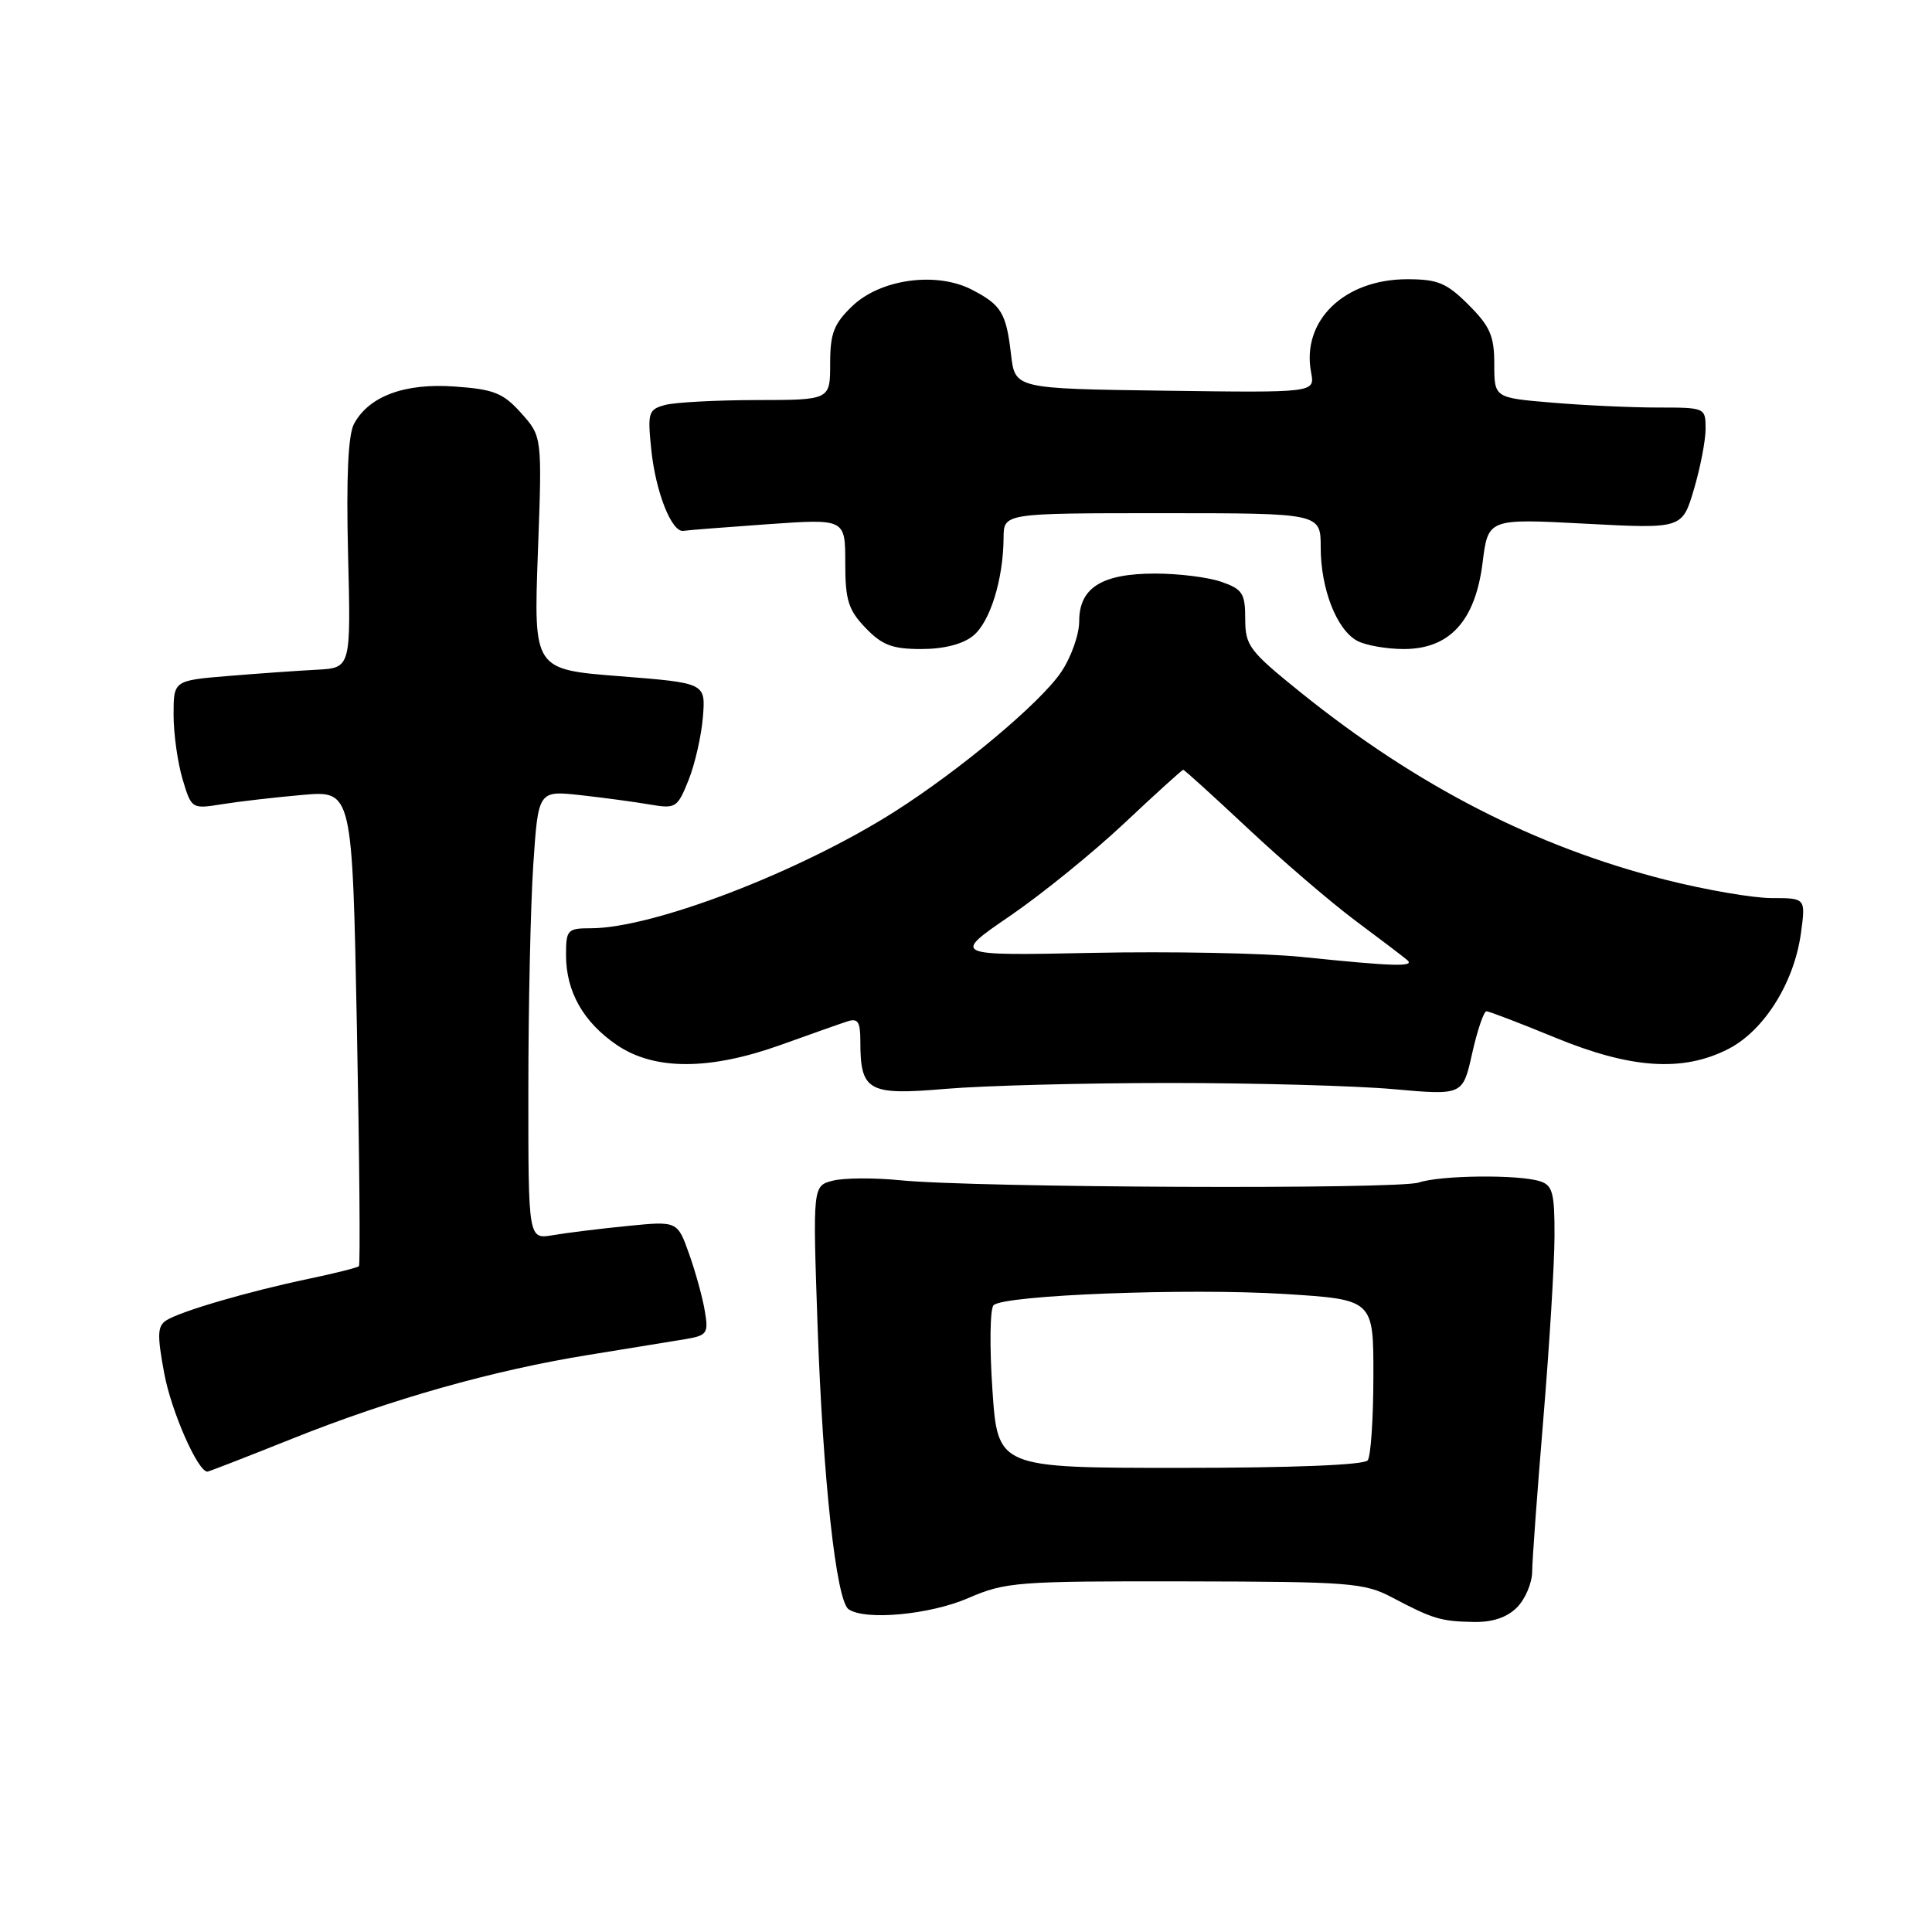 <?xml version="1.0" encoding="UTF-8" standalone="no"?>
<!DOCTYPE svg PUBLIC "-//W3C//DTD SVG 1.1//EN" "http://www.w3.org/Graphics/SVG/1.1/DTD/svg11.dtd" >
<svg xmlns="http://www.w3.org/2000/svg" xmlns:xlink="http://www.w3.org/1999/xlink" version="1.1" viewBox="0 0 256 256">
 <g >
 <path fill="currentColor"
d=" M 201.00 213.00 C 202.10 211.90 203.01 209.76 203.02 208.25 C 203.03 206.74 203.70 197.62 204.50 188.00 C 205.30 178.38 205.97 167.49 205.98 163.82 C 206.00 158.06 205.73 157.05 204.05 156.52 C 201.19 155.61 190.90 155.72 188.00 156.69 C 185.22 157.62 129.06 157.38 119.29 156.39 C 115.87 156.05 111.86 156.07 110.38 156.44 C 107.69 157.12 107.69 157.12 108.33 175.60 C 109.04 195.99 110.80 212.10 112.44 213.23 C 114.64 214.76 123.23 213.96 128.31 211.75 C 133.22 209.62 134.79 209.50 157.00 209.54 C 178.93 209.58 180.77 209.72 184.50 211.69 C 189.89 214.53 190.89 214.83 195.25 214.92 C 197.75 214.97 199.67 214.33 201.00 213.00 Z  M 38.65 190.66 C 51.82 185.39 65.30 181.58 78.00 179.53 C 83.22 178.68 88.95 177.75 90.72 177.46 C 93.71 176.96 93.90 176.70 93.39 173.71 C 93.10 171.94 92.16 168.54 91.31 166.15 C 89.76 161.79 89.76 161.79 83.13 162.45 C 79.48 162.81 75.04 163.36 73.25 163.67 C 70.00 164.22 70.00 164.22 70.01 144.36 C 70.01 133.44 70.30 120.06 70.66 114.62 C 71.32 104.75 71.32 104.75 76.91 105.36 C 79.98 105.70 84.12 106.26 86.10 106.60 C 89.54 107.19 89.76 107.05 91.24 103.36 C 92.09 101.24 92.94 97.47 93.14 95.00 C 93.50 90.50 93.50 90.50 82.10 89.60 C 70.71 88.71 70.71 88.71 71.27 73.28 C 71.84 57.85 71.84 57.85 69.07 54.75 C 66.68 52.08 65.47 51.59 60.31 51.22 C 53.62 50.73 48.88 52.49 46.90 56.18 C 46.13 57.63 45.87 63.25 46.12 73.42 C 46.50 88.50 46.50 88.50 42.00 88.74 C 39.52 88.87 34.24 89.24 30.25 89.57 C 23.00 90.17 23.00 90.17 23.00 94.72 C 23.00 97.22 23.54 101.06 24.19 103.24 C 25.37 107.19 25.40 107.21 29.44 106.56 C 31.67 106.20 36.46 105.65 40.09 105.33 C 46.68 104.75 46.68 104.75 47.29 136.09 C 47.63 153.32 47.75 167.58 47.56 167.78 C 47.36 167.97 44.34 168.73 40.85 169.46 C 32.93 171.12 23.96 173.74 22.06 174.94 C 20.85 175.70 20.81 176.85 21.76 181.97 C 22.69 187.01 26.21 195.00 27.48 195.00 C 27.66 195.00 32.68 193.05 38.65 190.66 Z  M 155.00 143.50 C 166.28 143.50 179.62 143.87 184.66 144.32 C 193.83 145.14 193.83 145.14 195.07 139.57 C 195.76 136.51 196.61 134.00 196.96 134.00 C 197.31 134.00 201.40 135.57 206.05 137.48 C 216.10 141.62 222.97 142.08 229.00 139.00 C 233.74 136.58 237.73 130.23 238.63 123.67 C 239.27 119.00 239.27 119.00 234.76 119.00 C 232.28 119.00 225.96 117.91 220.71 116.58 C 203.44 112.20 187.77 104.16 172.37 91.77 C 165.53 86.26 165.00 85.56 165.00 82.02 C 165.00 78.63 164.64 78.07 161.85 77.10 C 160.12 76.49 156.17 76.00 153.07 76.00 C 145.99 76.00 143.00 77.88 143.00 82.32 C 143.00 84.09 141.92 87.13 140.59 89.08 C 137.83 93.15 127.23 102.02 118.55 107.54 C 105.96 115.54 86.52 123.00 78.27 123.00 C 75.19 123.00 75.00 123.21 75.00 126.55 C 75.00 131.39 77.30 135.45 81.74 138.47 C 86.71 141.85 94.03 141.84 103.50 138.44 C 107.35 137.06 111.29 135.66 112.25 135.35 C 113.67 134.88 114.00 135.36 114.00 137.95 C 114.00 144.60 115.00 145.16 125.30 144.28 C 130.36 143.85 143.72 143.50 155.00 143.50 Z  M 128.94 84.25 C 131.19 82.42 132.94 76.81 132.98 71.25 C 133.00 68.00 133.00 68.00 154.00 68.00 C 175.00 68.00 175.00 68.00 175.00 72.53 C 175.00 78.04 177.12 83.46 179.85 84.92 C 180.96 85.51 183.73 86.00 186.01 86.00 C 192.09 86.00 195.48 82.28 196.45 74.57 C 197.18 68.71 197.18 68.71 210.04 69.39 C 222.90 70.07 222.90 70.07 224.45 64.85 C 225.30 61.98 226.00 58.37 226.00 56.82 C 226.00 54.02 225.95 54.00 219.65 54.00 C 216.16 54.00 209.86 53.71 205.65 53.35 C 198.00 52.71 198.00 52.71 198.00 48.25 C 198.00 44.52 197.45 43.25 194.60 40.40 C 191.69 37.49 190.52 37.00 186.47 37.00 C 178.10 37.00 172.42 42.51 173.73 49.36 C 174.24 52.04 174.24 52.04 154.37 51.77 C 134.50 51.50 134.50 51.50 133.97 47.00 C 133.33 41.46 132.69 40.41 128.77 38.38 C 124.08 35.96 116.69 36.97 112.95 40.54 C 110.48 42.91 110.00 44.16 110.00 48.19 C 110.00 53.00 110.00 53.00 100.25 53.01 C 94.89 53.02 89.43 53.31 88.13 53.66 C 85.91 54.26 85.79 54.65 86.30 59.60 C 86.88 65.23 89.02 70.61 90.57 70.34 C 91.08 70.25 96.11 69.86 101.75 69.46 C 112.00 68.74 112.00 68.74 112.00 74.57 C 112.00 79.52 112.40 80.81 114.69 83.20 C 116.89 85.49 118.23 86.00 122.08 86.00 C 125.06 86.00 127.57 85.36 128.94 84.25 Z  M 131.50 184.15 C 131.11 178.46 131.18 173.42 131.65 172.95 C 133.00 171.60 157.37 170.66 170.25 171.46 C 182.00 172.20 182.00 172.20 181.98 182.35 C 181.98 187.93 181.64 192.95 181.23 193.50 C 180.78 194.12 171.29 194.50 156.35 194.50 C 132.20 194.50 132.20 194.50 131.50 184.15 Z  M 172.50 126.80 C 167.55 126.29 155.09 126.05 144.81 126.26 C 126.13 126.64 126.13 126.64 133.81 121.38 C 138.04 118.49 144.88 112.94 149.00 109.06 C 153.12 105.18 156.63 102.01 156.78 102.00 C 156.94 102.00 160.78 105.49 165.33 109.75 C 169.87 114.01 176.27 119.50 179.54 121.95 C 182.82 124.39 185.93 126.76 186.45 127.20 C 187.57 128.14 184.72 128.06 172.50 126.80 Z "/>
</g>
</svg>